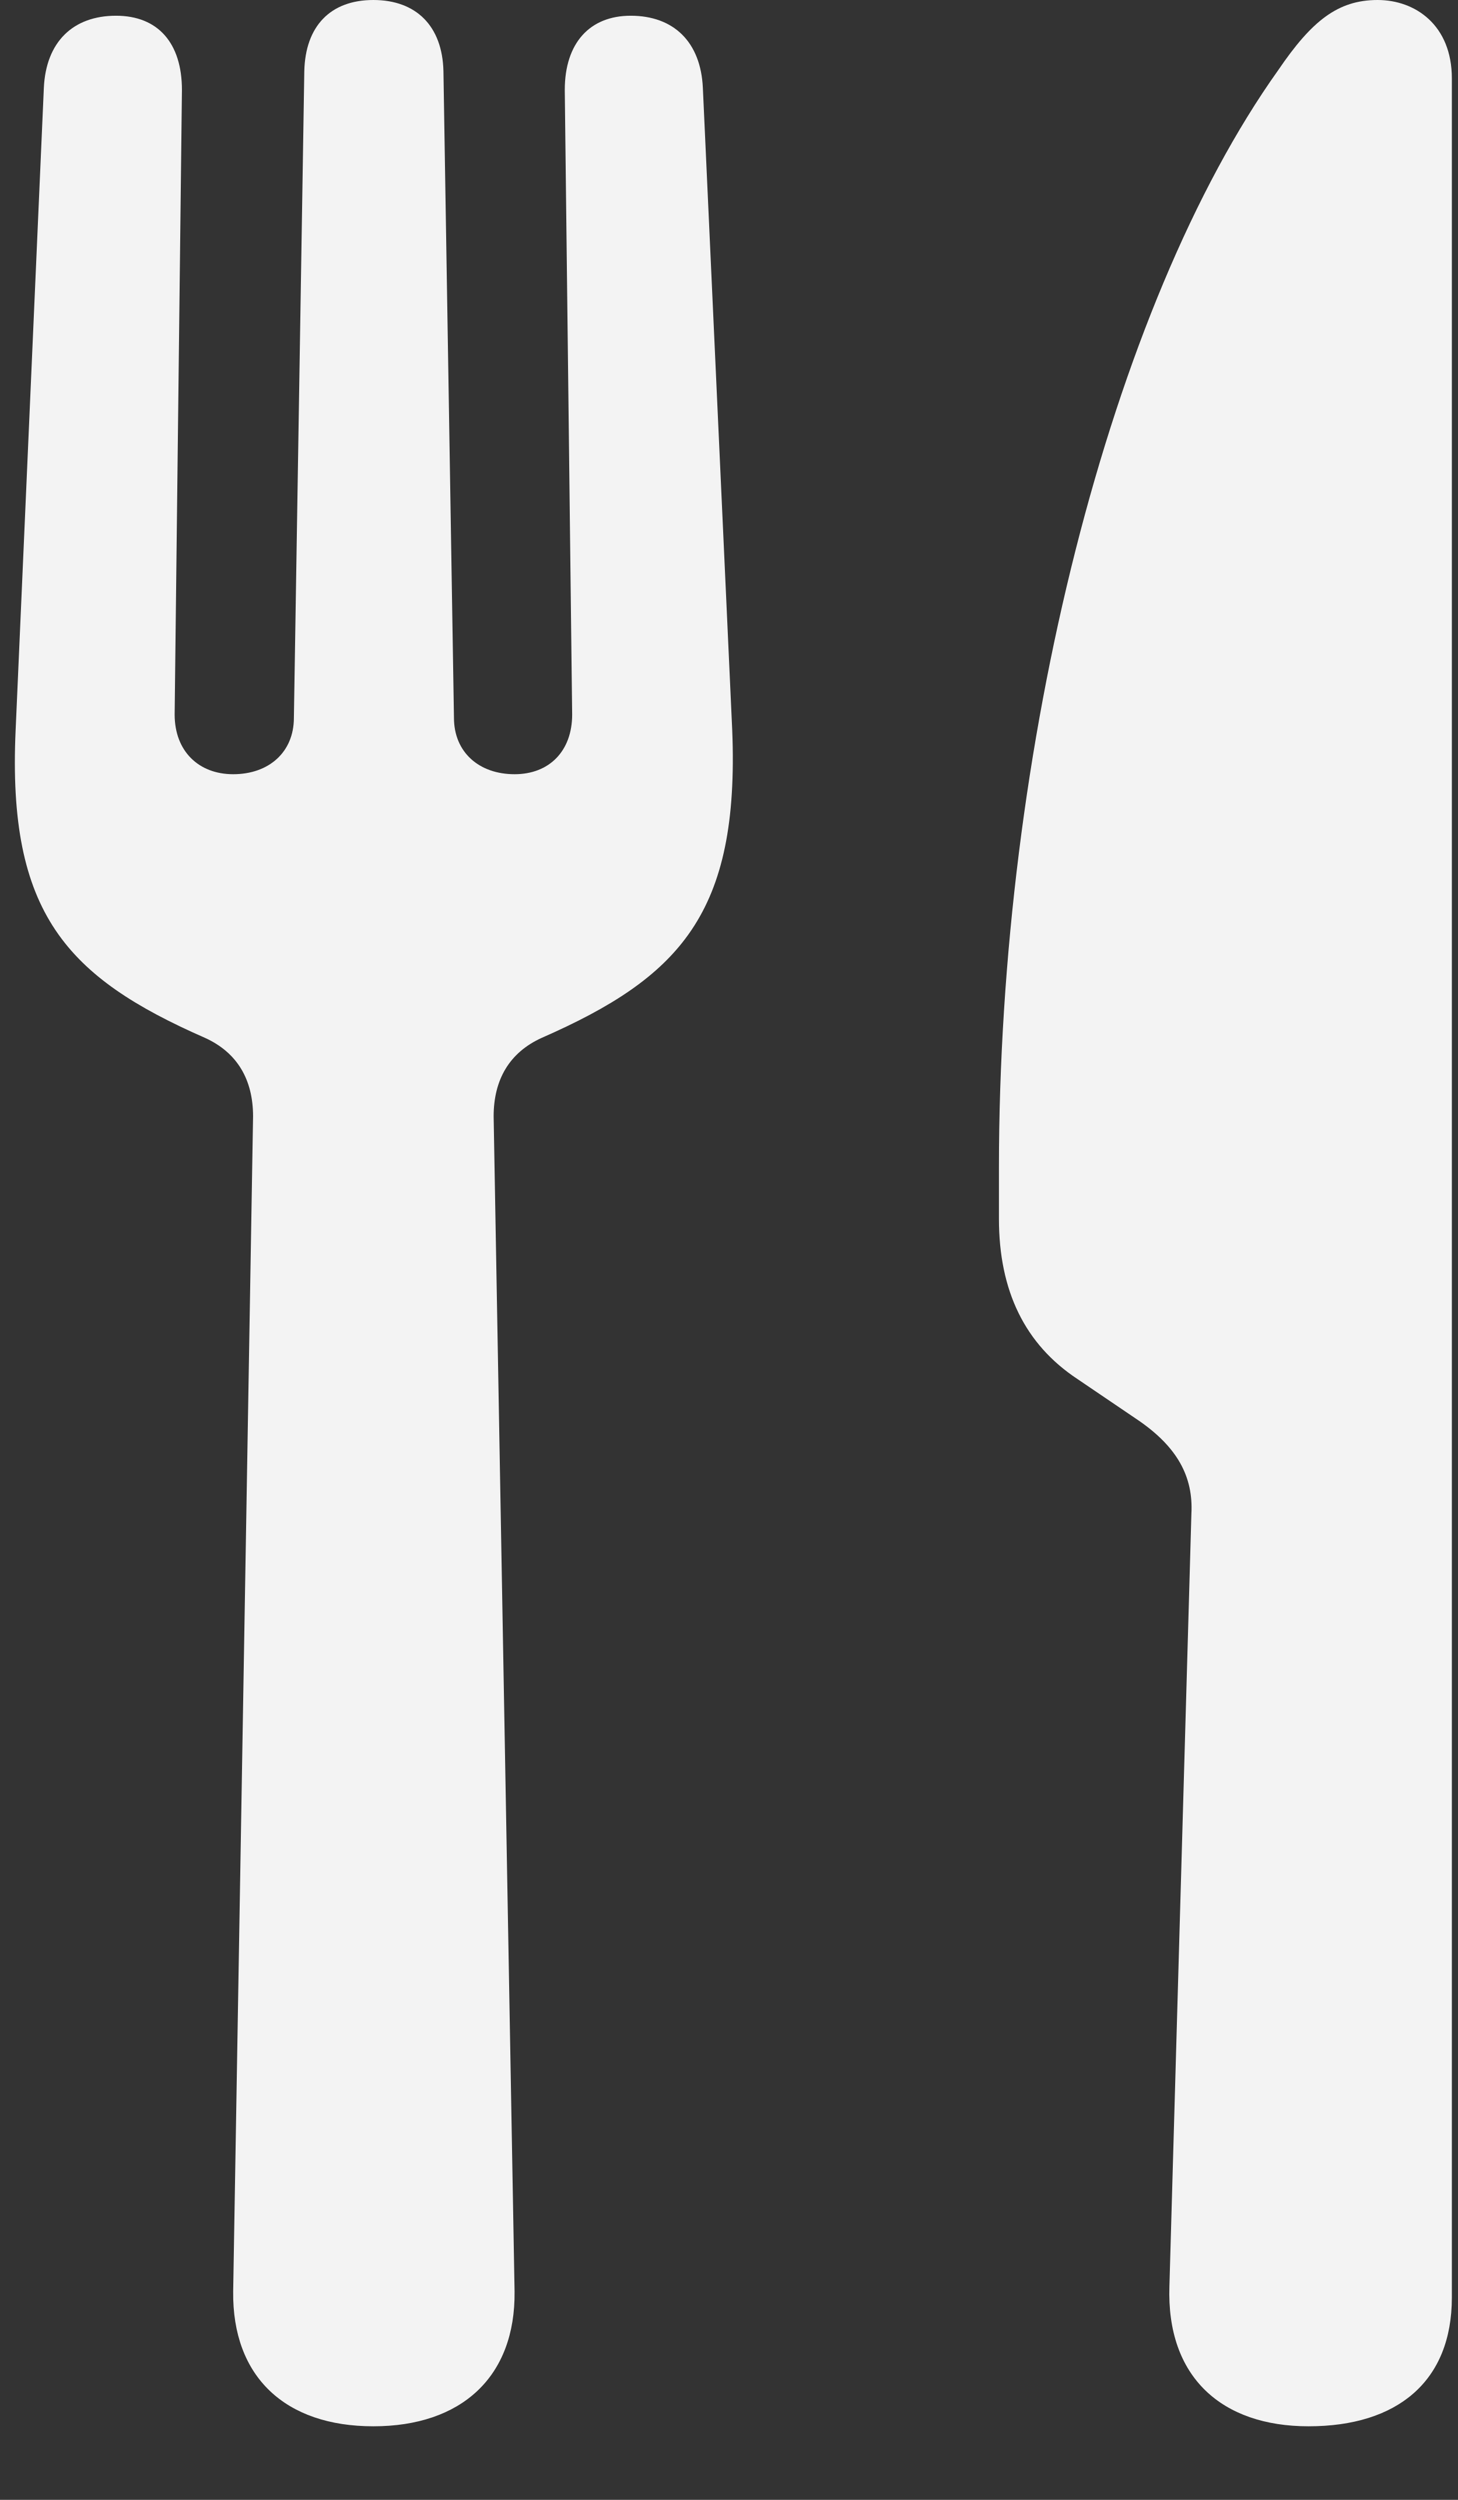 <svg width="14" height="24" viewBox="0 0 14 24" fill="none" xmlns="http://www.w3.org/2000/svg">
<rect x="0" y="0" width="14" height="24" fill="#333333" stroke="none"/>
<path d="M3.585 23.294C4.429 23.294 4.951 22.821 4.941 21.998L4.74 10.718C4.74 10.366 4.891 10.105 5.202 9.964C6.528 9.382 7.101 8.769 7.031 7.011L6.749 0.844C6.729 0.402 6.468 0.151 6.056 0.151C5.664 0.151 5.423 0.412 5.423 0.864L5.494 6.86C5.494 7.212 5.273 7.433 4.941 7.433C4.6 7.433 4.359 7.222 4.359 6.891L4.258 0.683C4.248 0.251 3.997 0 3.585 0C3.173 0 2.932 0.251 2.922 0.683L2.822 6.891C2.822 7.222 2.581 7.433 2.239 7.433C1.908 7.433 1.677 7.212 1.677 6.86L1.747 0.864C1.747 0.412 1.516 0.151 1.114 0.151C0.702 0.151 0.441 0.402 0.421 0.844L0.15 7.011C0.07 8.769 0.642 9.382 1.968 9.964C2.279 10.105 2.43 10.366 2.43 10.718L2.239 21.998C2.229 22.821 2.741 23.294 3.585 23.294ZM11.44 14.535L11.229 21.948C11.199 22.821 11.731 23.294 12.565 23.294C13.419 23.294 13.941 22.862 13.941 22.058V0.753C13.941 0.241 13.59 0 13.228 0C12.846 0 12.595 0.201 12.274 0.673C10.657 2.943 9.592 7.192 9.592 11.21V11.702C9.592 12.395 9.843 12.907 10.345 13.239L10.938 13.641C11.3 13.892 11.46 14.173 11.44 14.535Z" fill="#F3F3F3"/>
</svg>

